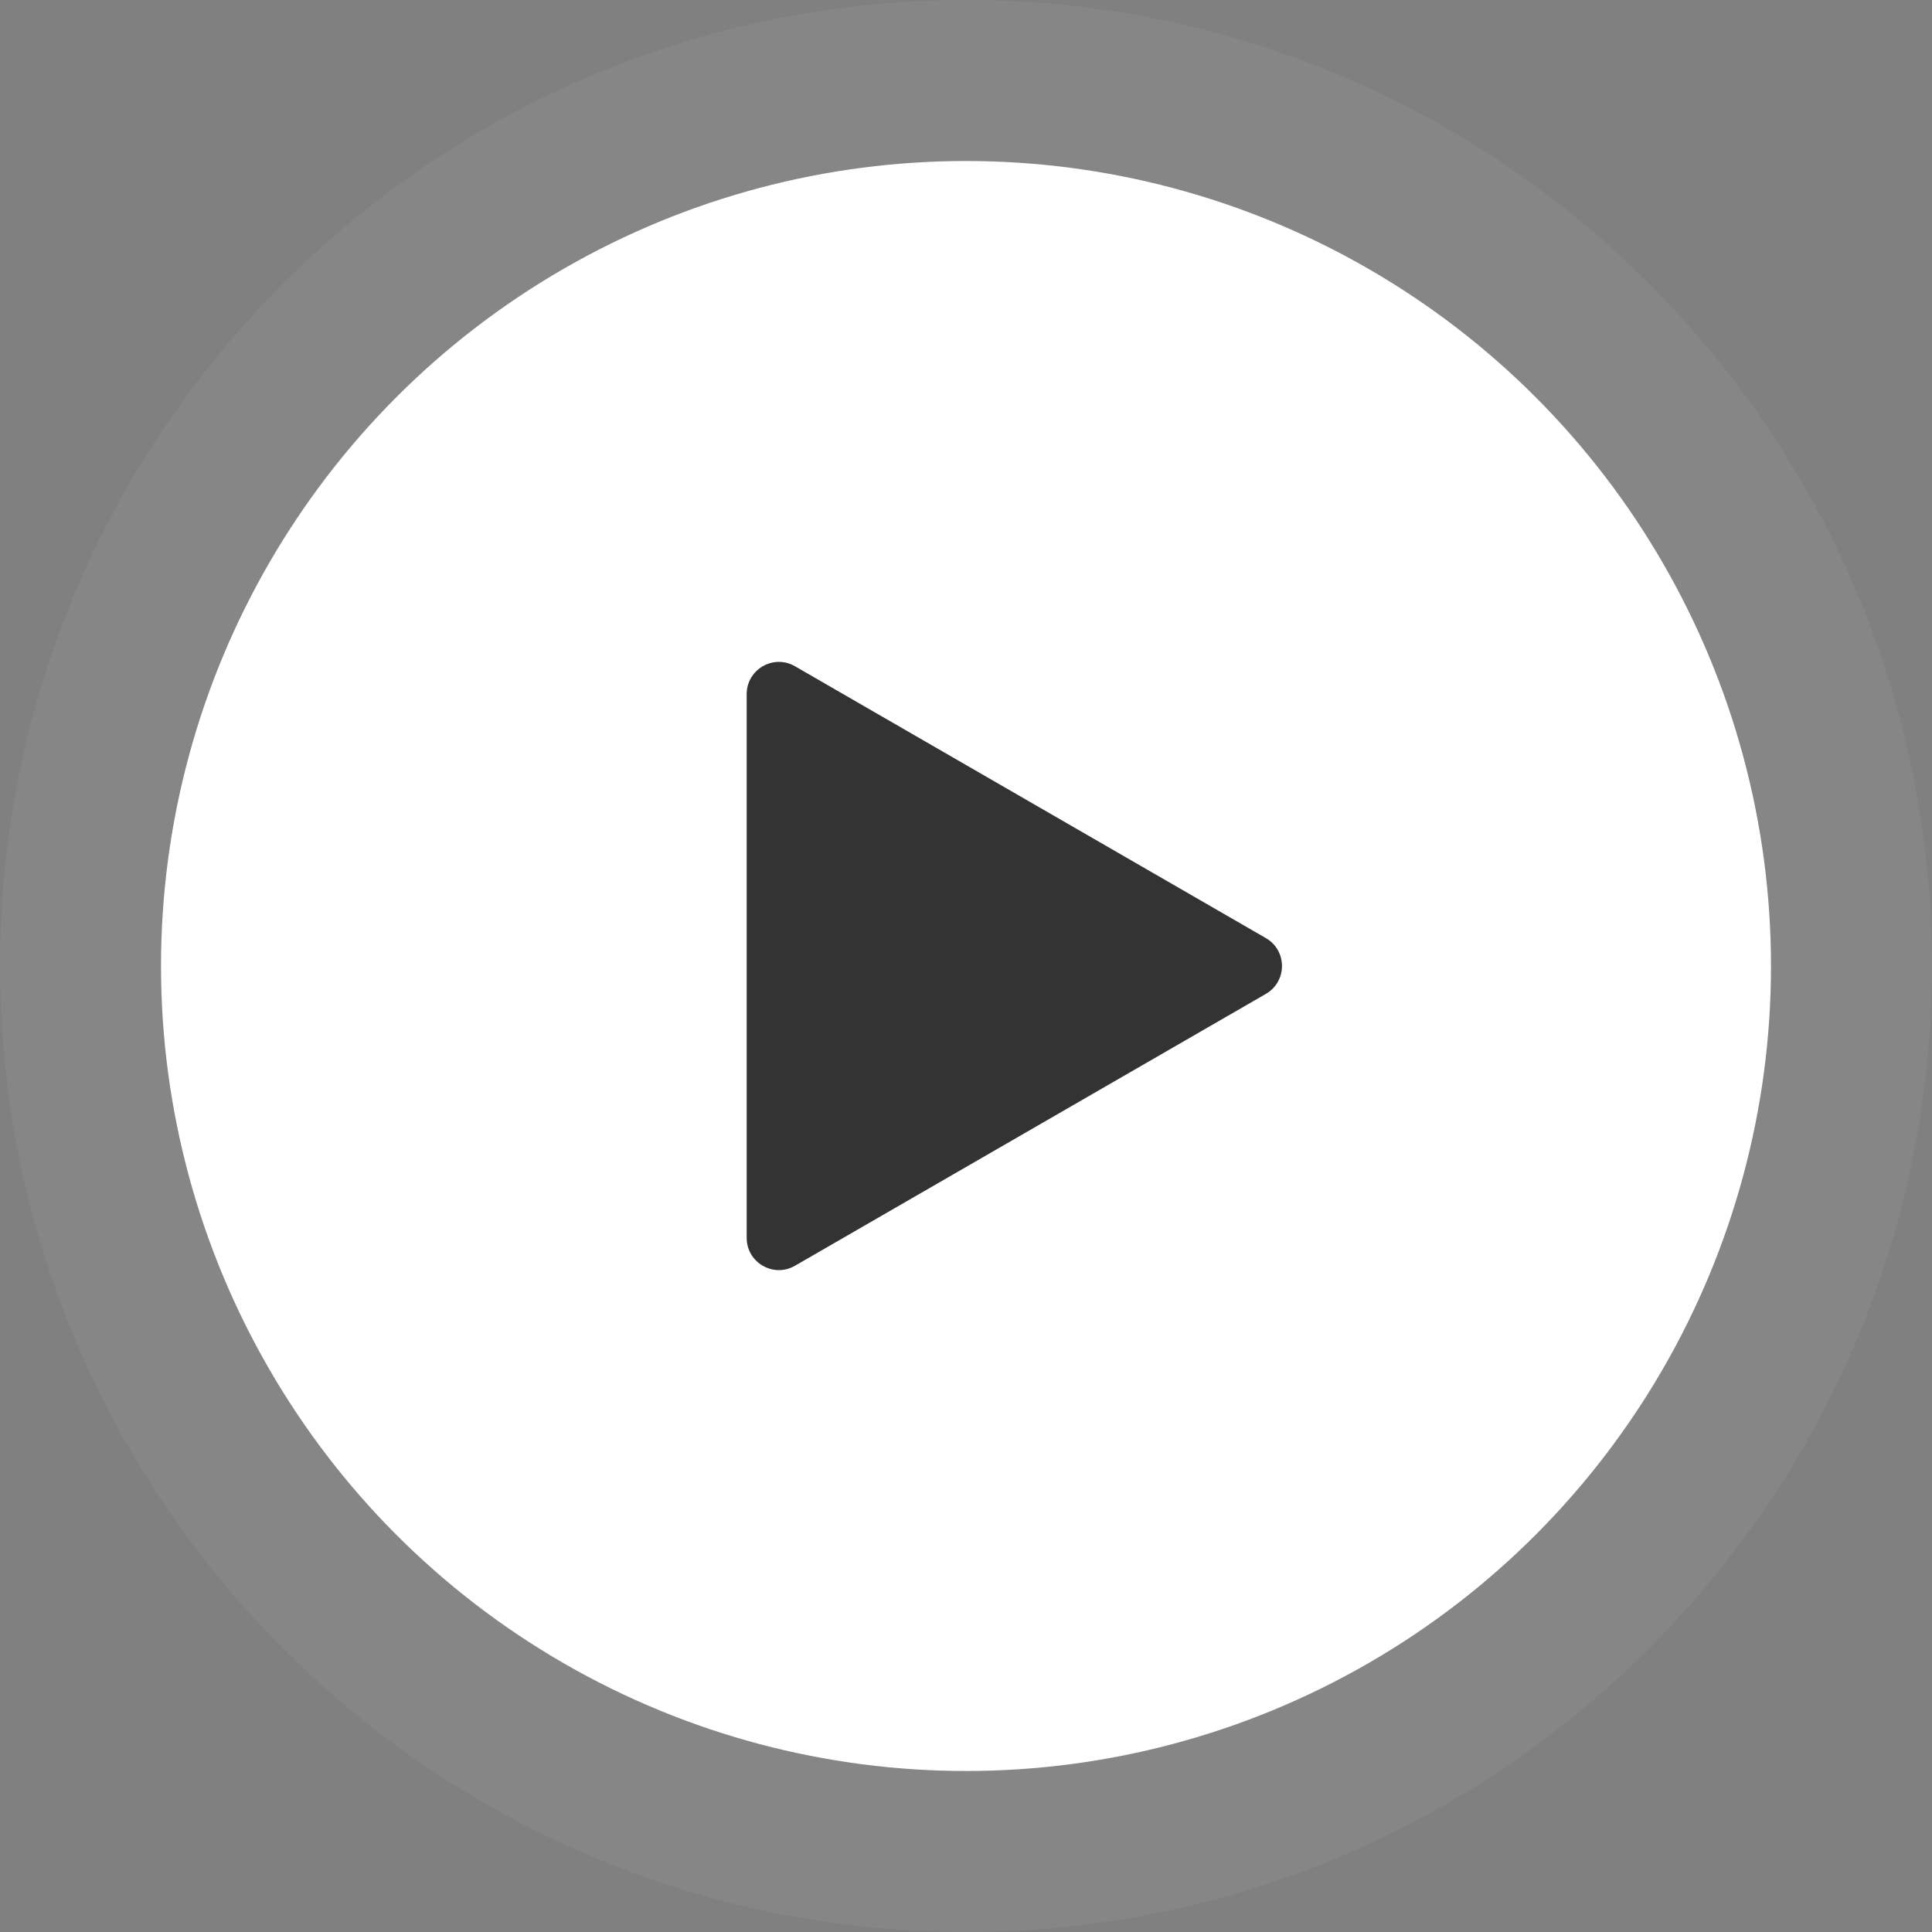 <?xml version="1.0" encoding="utf-8"?>
<!-- Generator: Adobe Illustrator 18.1.1, SVG Export Plug-In . SVG Version: 6.00 Build 0)  -->
<svg version="1.1" id="Layer_1"
	 xmlns="http://www.w3.org/2000/svg" xmlns:xlink="http://www.w3.org/1999/xlink" xmlns:a="http://ns.adobe.com/AdobeSVGViewerExtensions/3.0/"
	 x="0px" y="0px" width="120px" height="120px" viewBox="0 0 120 120" enable-background="new 0 0 120 120" xml:space="preserve">
<rect x="0" y="0" width="120" height="120" fill="#808080" stroke="none"/>
<g>
	<g opacity="0.25">
		<path fill="#989898" d="M60,10c27.614,0,50,22.386,50,50s-22.386,50-50,50c-27.614,0-50-22.386-50-50
			S32.386,10,60,10 M60,0c-33.084,0-60,26.916-60,60s26.916,60,60,60s60-26.916,60-60S93.084,0,60,0
			L60,0z"/>
	</g>
	<g>
		<circle fill="#FFFFFF" cx="60" cy="60" r="50"/>
		<path fill="#333333" d="M78.626,58.268l-14.624-8.443l-14.624-8.443c-1.333-0.77-3,0.192-3,1.732V60v16.886
			c0,1.54,1.667,2.502,3,1.732l14.624-8.443l14.624-8.443C79.959,60.962,79.959,59.038,78.626,58.268z"
			/>
	</g>
</g>
</svg>

